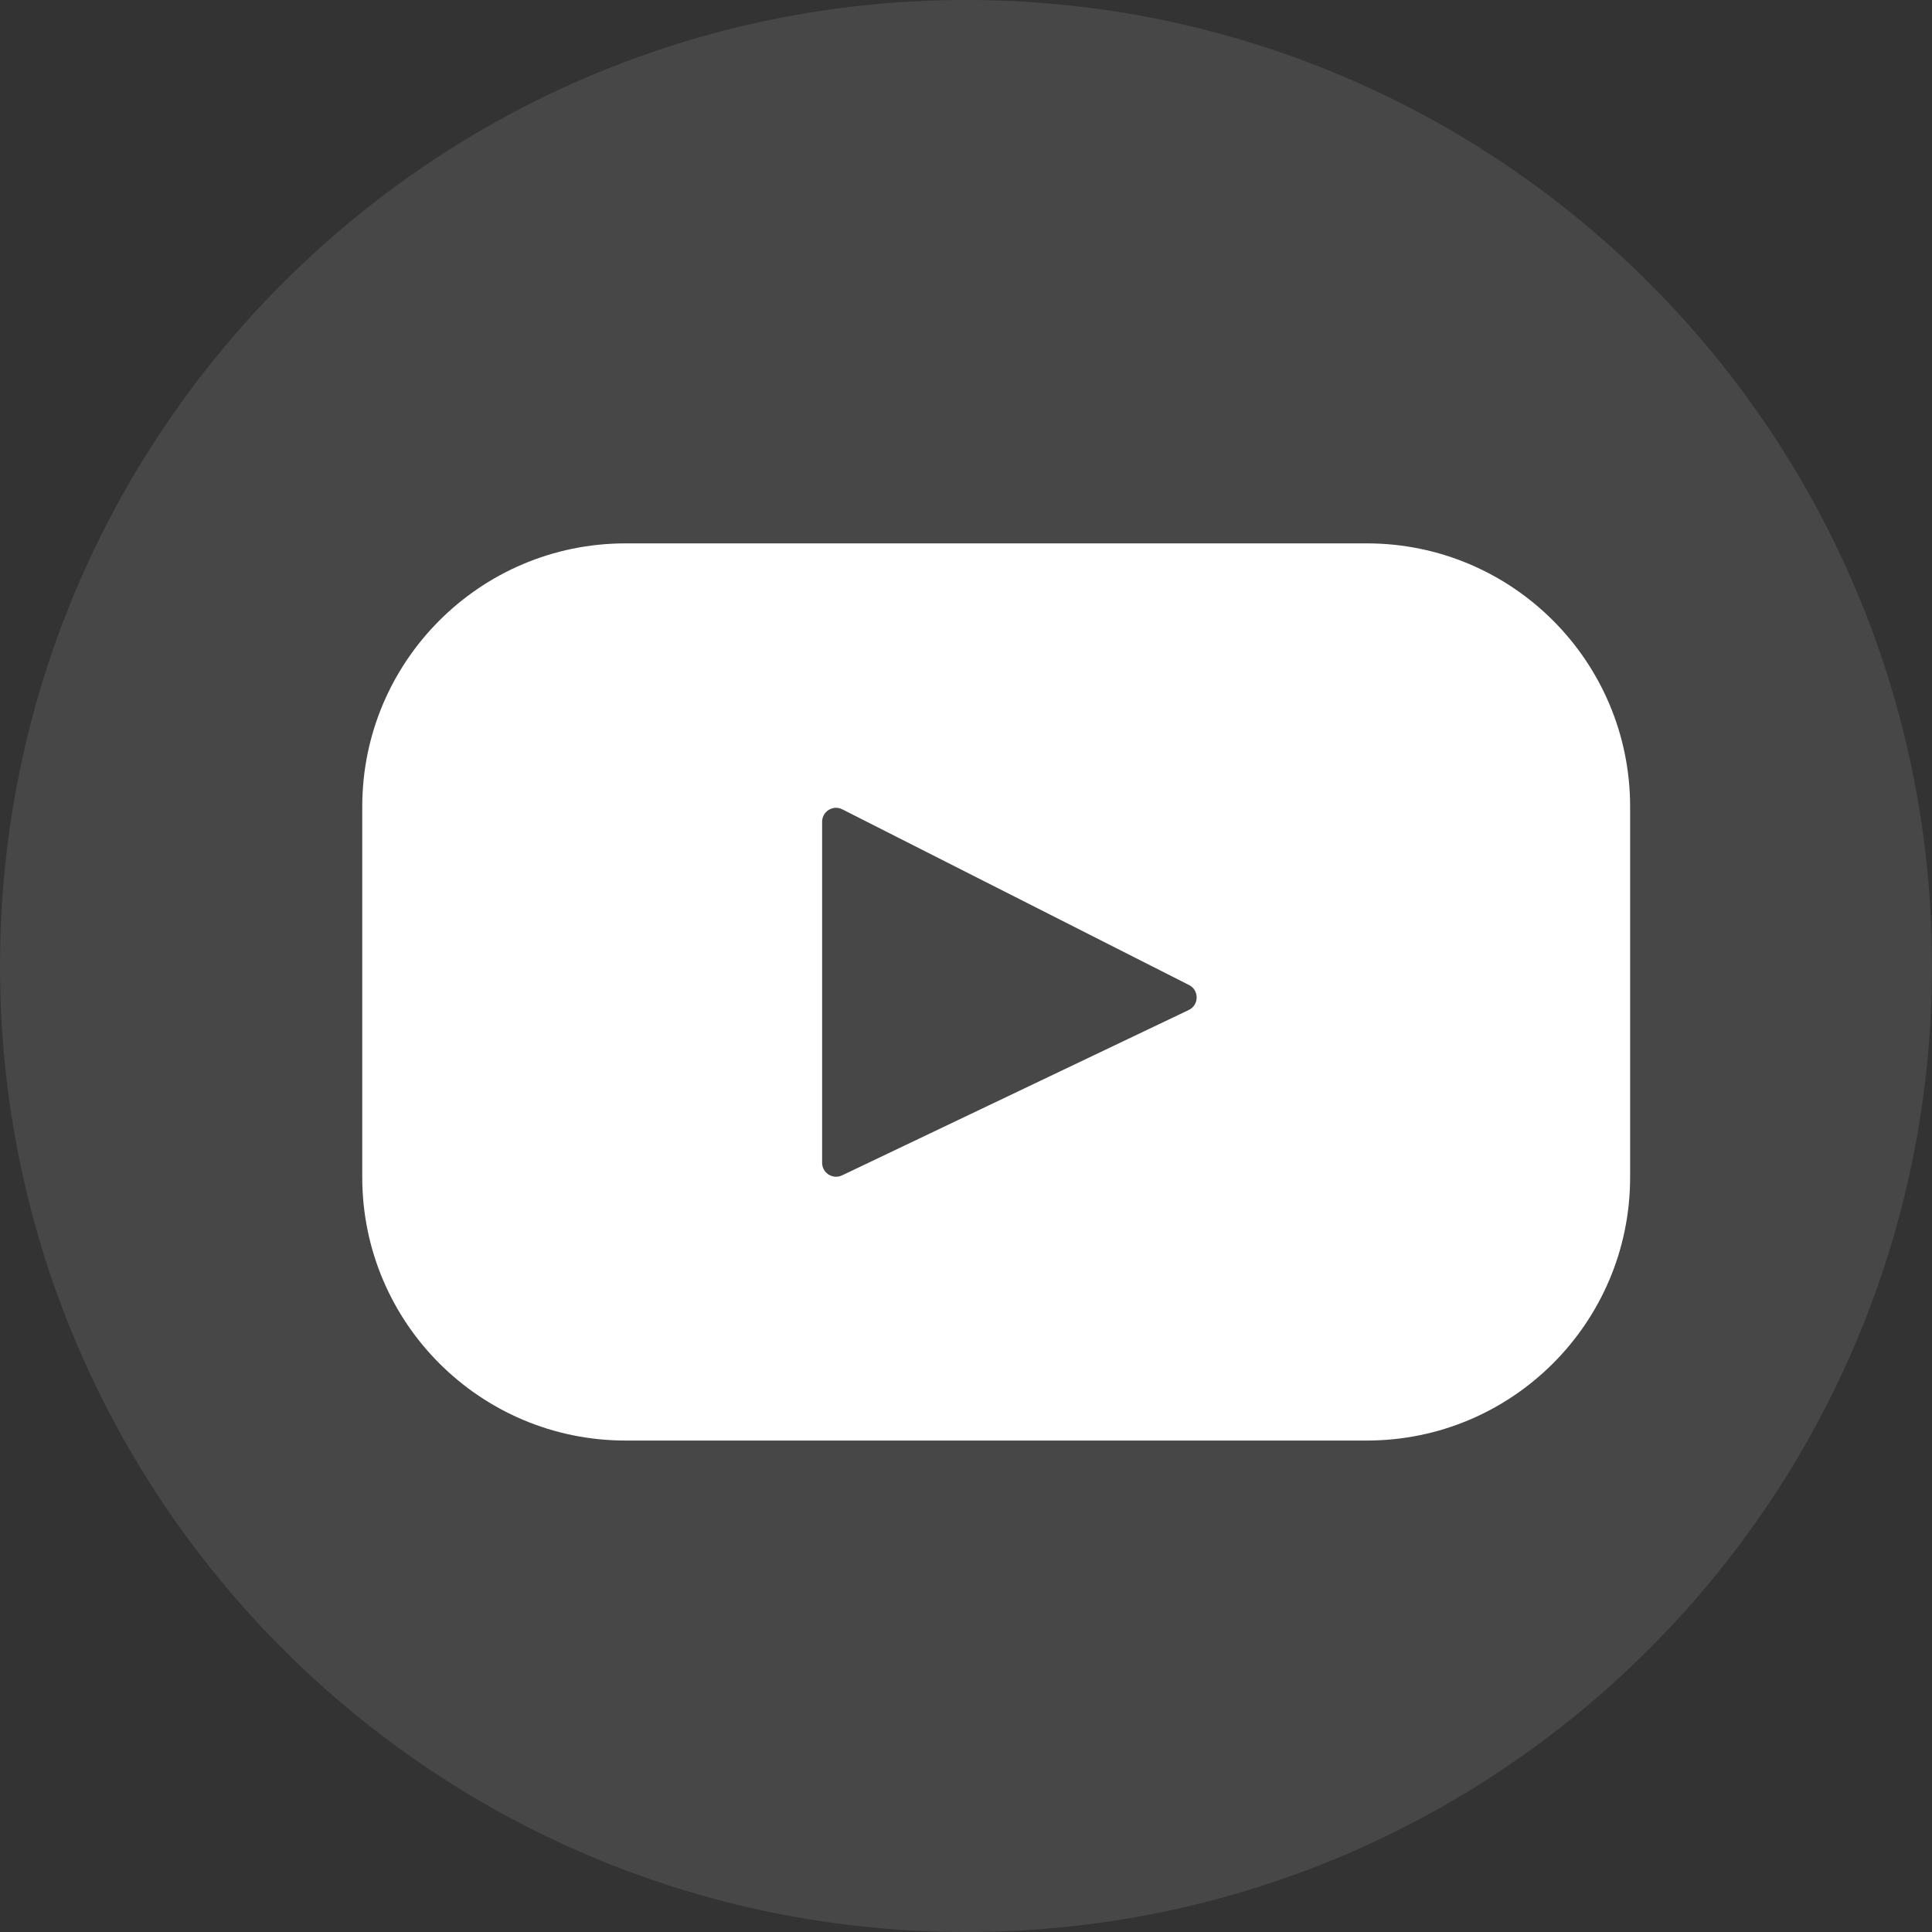<svg width="32" height="32" viewBox="0 0 32 32" fill="none" xmlns="http://www.w3.org/2000/svg">
<rect x="0" y="0" width="32" height="32" fill="#333333" stroke="none"/>
<path d="M0 16C0 7.163 7.163 0 16 0C24.837 0 32 7.163 32 16C32 24.837 24.837 32 16 32C7.163 32 0 24.837 0 16Z" fill="white" fill-opacity="0.1"/>
<path d="M22.639 9H10.361C7.953 9 6 10.953 6 13.361V19.499C6 21.907 7.953 23.86 10.361 23.86H22.639C25.047 23.86 27 21.907 27 19.499V13.361C27 10.953 25.047 9 22.639 9ZM19.689 16.729L13.947 19.468C13.793 19.54 13.617 19.429 13.617 19.259V13.611C13.617 13.439 13.798 13.327 13.951 13.405L19.694 16.315C19.865 16.401 19.862 16.646 19.689 16.729Z" fill="white"/>
</svg>
